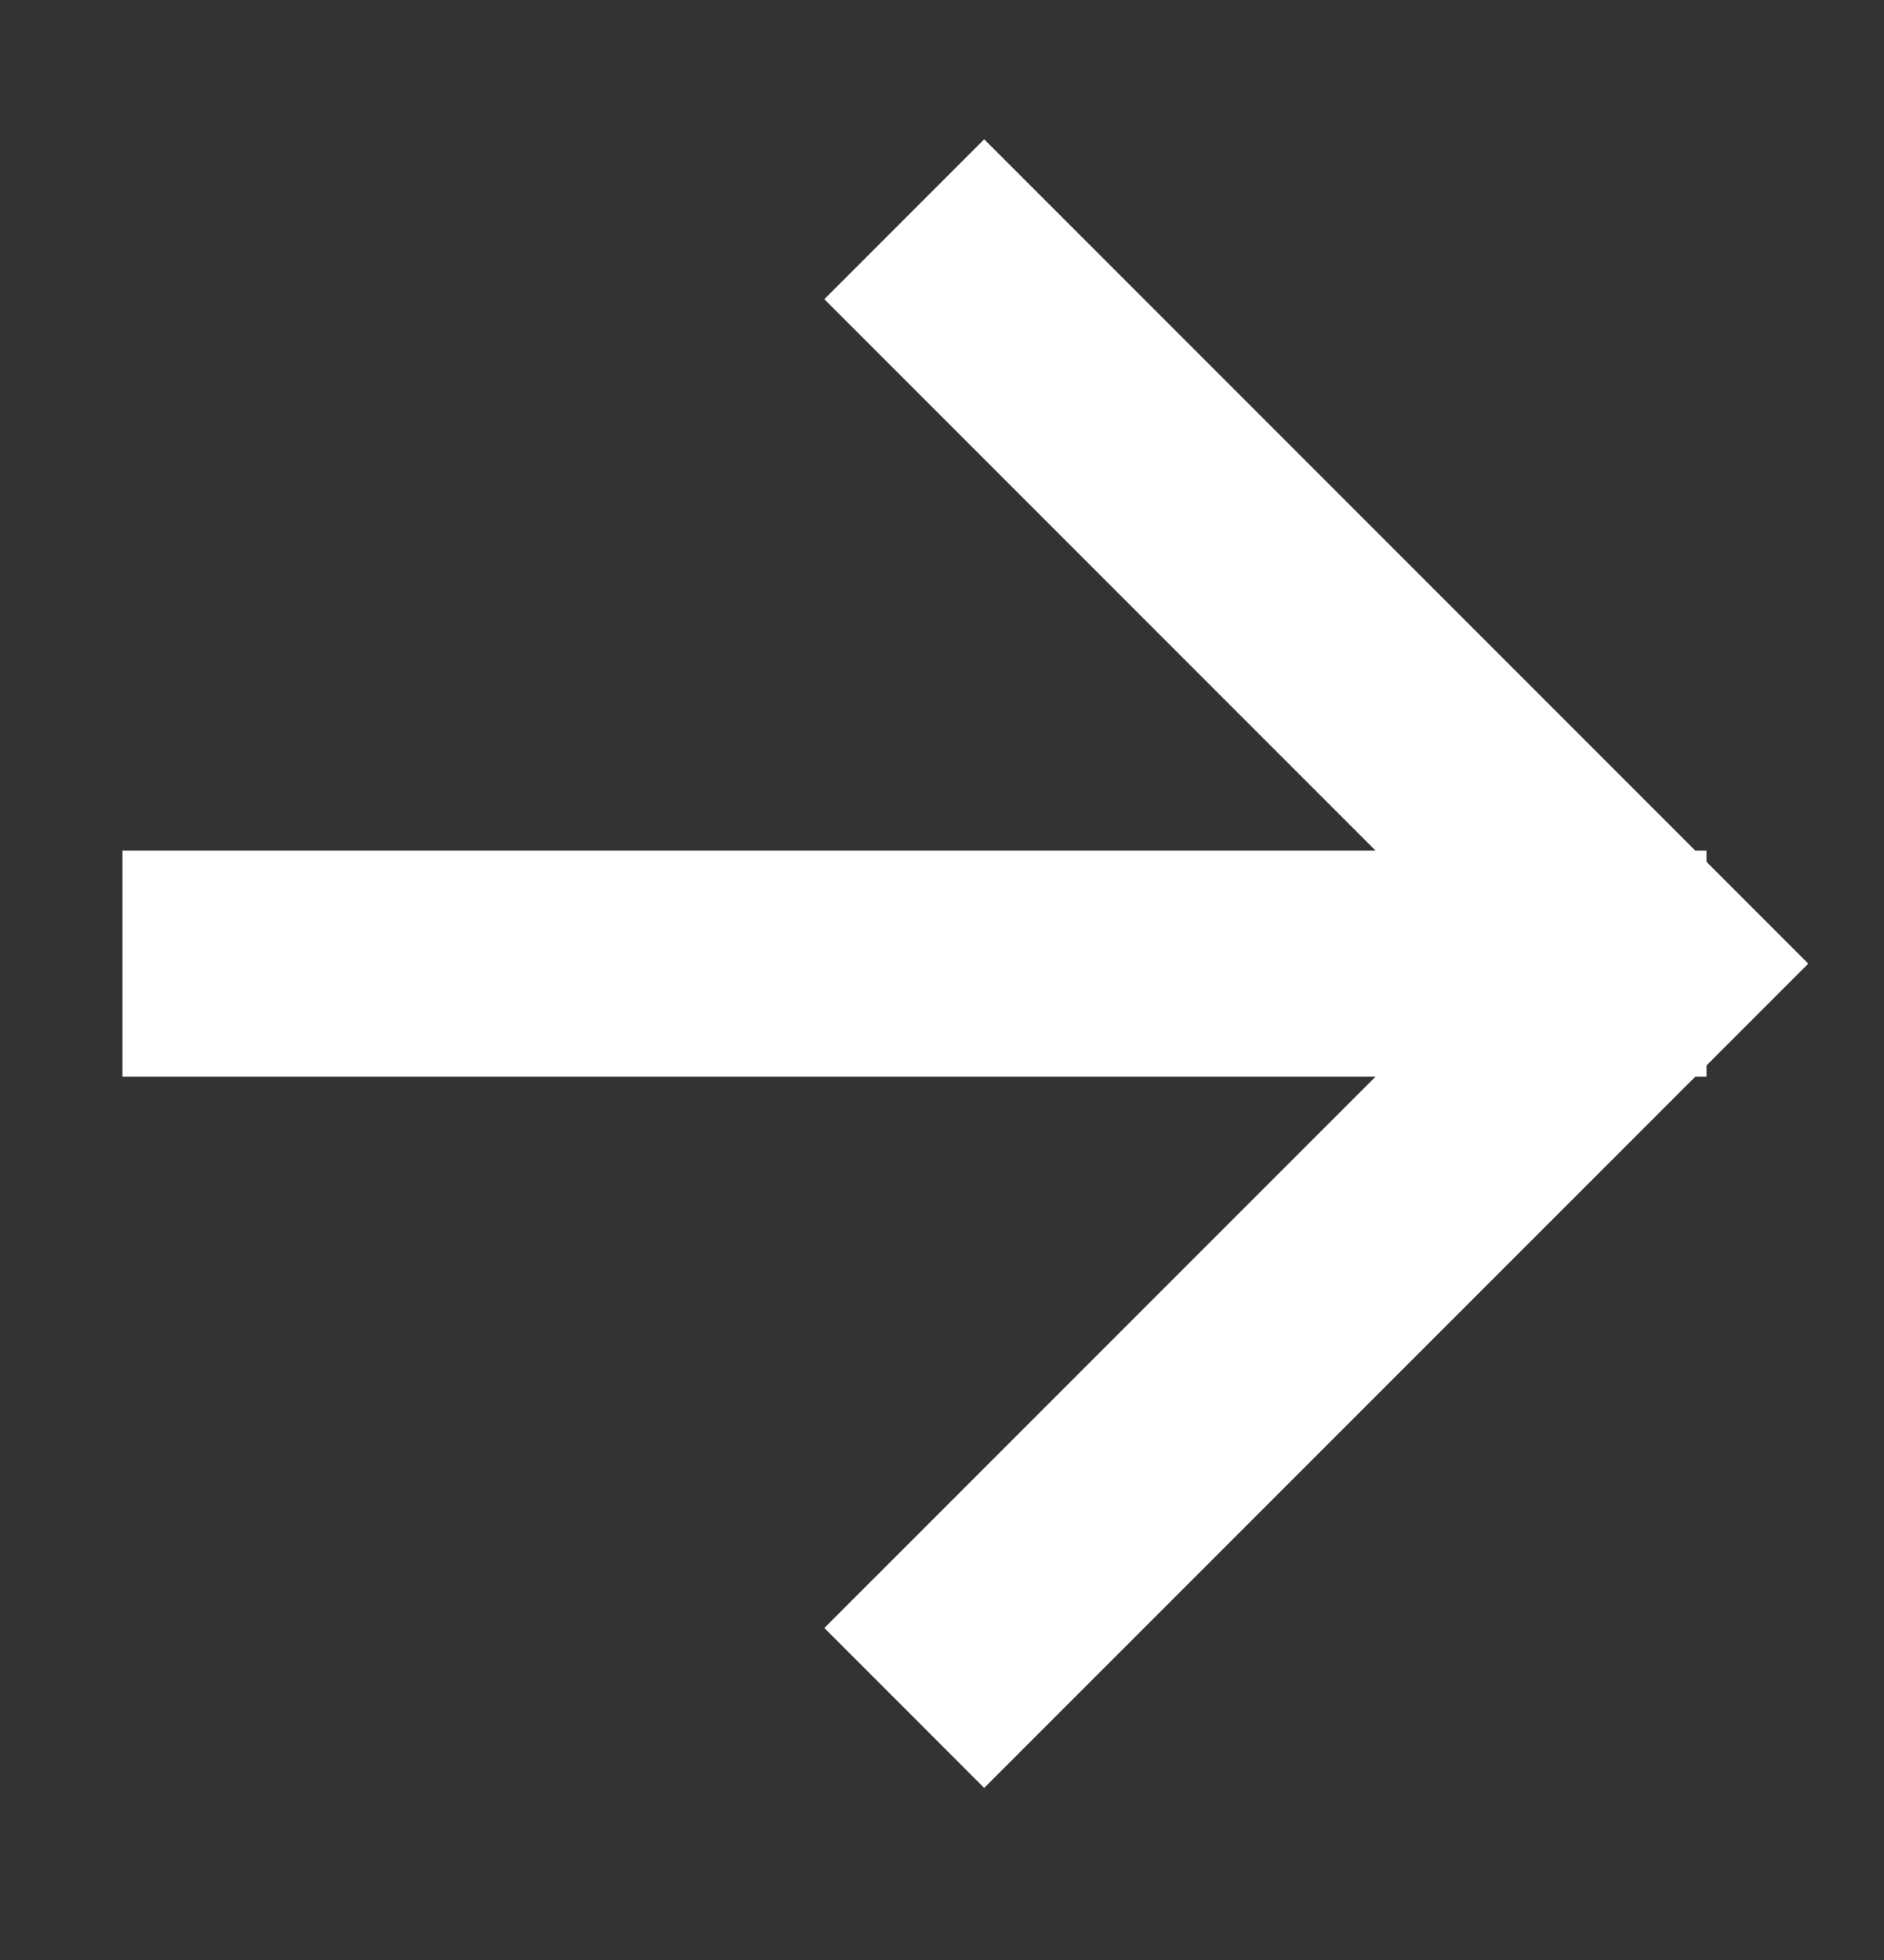 <svg width="25" height="26" viewBox="0 0 25 26" fill="none" xmlns="http://www.w3.org/2000/svg">
<rect x="0" y="0" width="25" height="26" fill="#333333" stroke="none"/>
<path d="M13.06 3.969L21.874 12.783L13.06 21.596" stroke="white" stroke-width="3" stroke-linecap="square"/>
<path d="M21.145 12.783L3.125 12.783" stroke="white" stroke-width="3" stroke-linecap="square"/>
</svg>
